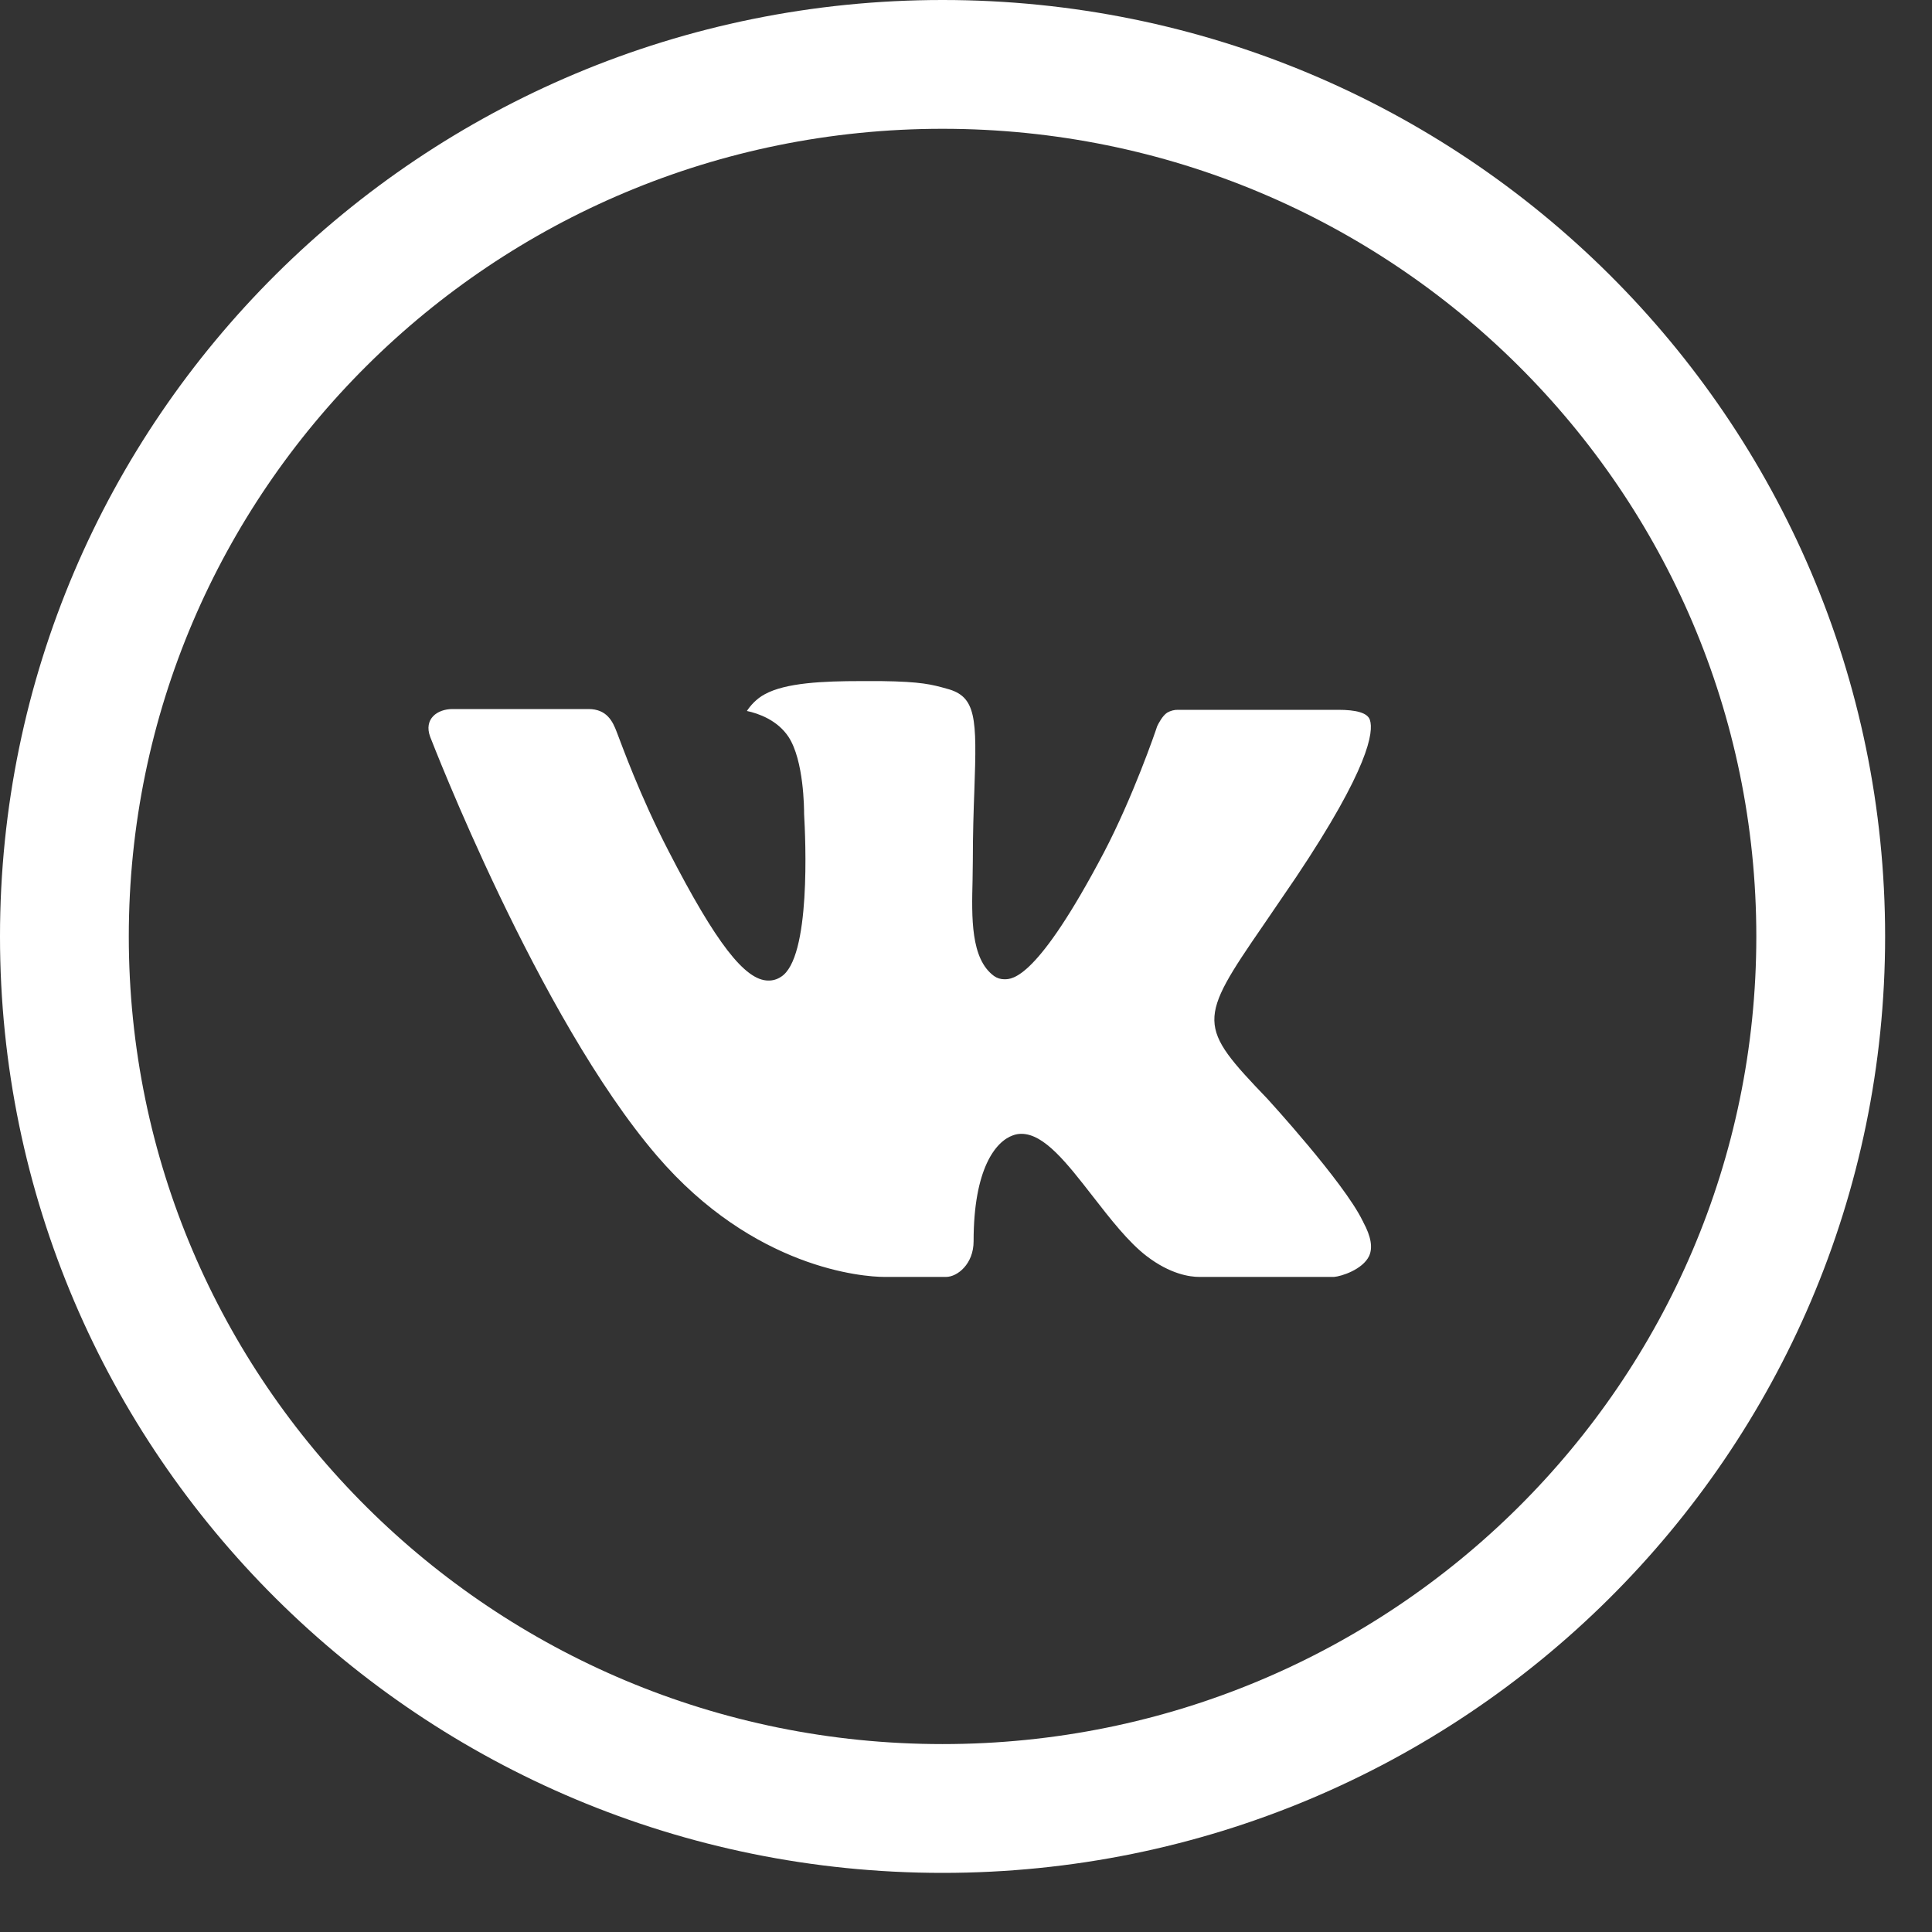 <svg width="15" height="15" viewBox="0 0 15 15" fill="none" xmlns="http://www.w3.org/2000/svg">
<rect x="0" y="0" width="15" height="15" fill="#333333" stroke="none"/>
<path d="M14.136 7.271C14.136 11.007 11.087 14.041 7.318 14.041C3.549 14.041 0.5 11.007 0.5 7.271C0.5 3.534 3.549 0.5 7.318 0.5C11.087 0.5 14.136 3.534 14.136 7.271Z" stroke="white"/>
<path fill-rule="evenodd" clip-rule="evenodd" d="M9.84 8.531C9.84 8.531 10.432 9.177 10.578 9.476C10.581 9.48 10.583 9.485 10.585 9.49C10.645 9.601 10.659 9.687 10.63 9.751C10.58 9.857 10.413 9.91 10.357 9.914H9.311C9.238 9.914 9.086 9.893 8.902 9.752C8.761 9.644 8.621 9.464 8.485 9.289C8.283 9.029 8.107 8.803 7.93 8.803C7.907 8.803 7.885 8.807 7.864 8.815C7.73 8.862 7.559 9.074 7.559 9.637C7.559 9.814 7.433 9.914 7.345 9.914H6.866C6.703 9.914 5.853 9.851 5.1 8.973C4.177 7.897 3.348 5.74 3.34 5.721C3.288 5.581 3.396 5.505 3.513 5.505H4.569C4.711 5.505 4.757 5.6 4.789 5.685C4.827 5.782 4.965 6.172 5.192 6.61C5.559 7.323 5.785 7.613 5.965 7.613C5.999 7.614 6.033 7.604 6.062 7.585C6.298 7.442 6.254 6.511 6.243 6.319C6.243 6.282 6.242 5.904 6.122 5.721C6.035 5.59 5.888 5.539 5.799 5.52C5.823 5.482 5.873 5.424 5.938 5.39C6.1 5.301 6.391 5.288 6.681 5.288H6.841C7.155 5.292 7.236 5.315 7.351 5.347C7.58 5.407 7.585 5.572 7.565 6.133C7.559 6.293 7.553 6.474 7.553 6.686C7.553 6.731 7.551 6.782 7.551 6.833C7.544 7.121 7.535 7.445 7.718 7.578C7.742 7.595 7.77 7.603 7.798 7.603C7.861 7.603 8.052 7.603 8.569 6.622C8.796 6.189 8.972 5.678 8.984 5.639C8.994 5.618 9.025 5.557 9.062 5.533C9.088 5.518 9.118 5.51 9.148 5.511H10.39C10.526 5.511 10.618 5.533 10.636 5.59C10.666 5.682 10.63 5.962 10.063 6.81C9.967 6.951 9.883 7.074 9.81 7.181C9.296 7.927 9.296 7.964 9.84 8.531Z" fill="white"/>
</svg>

